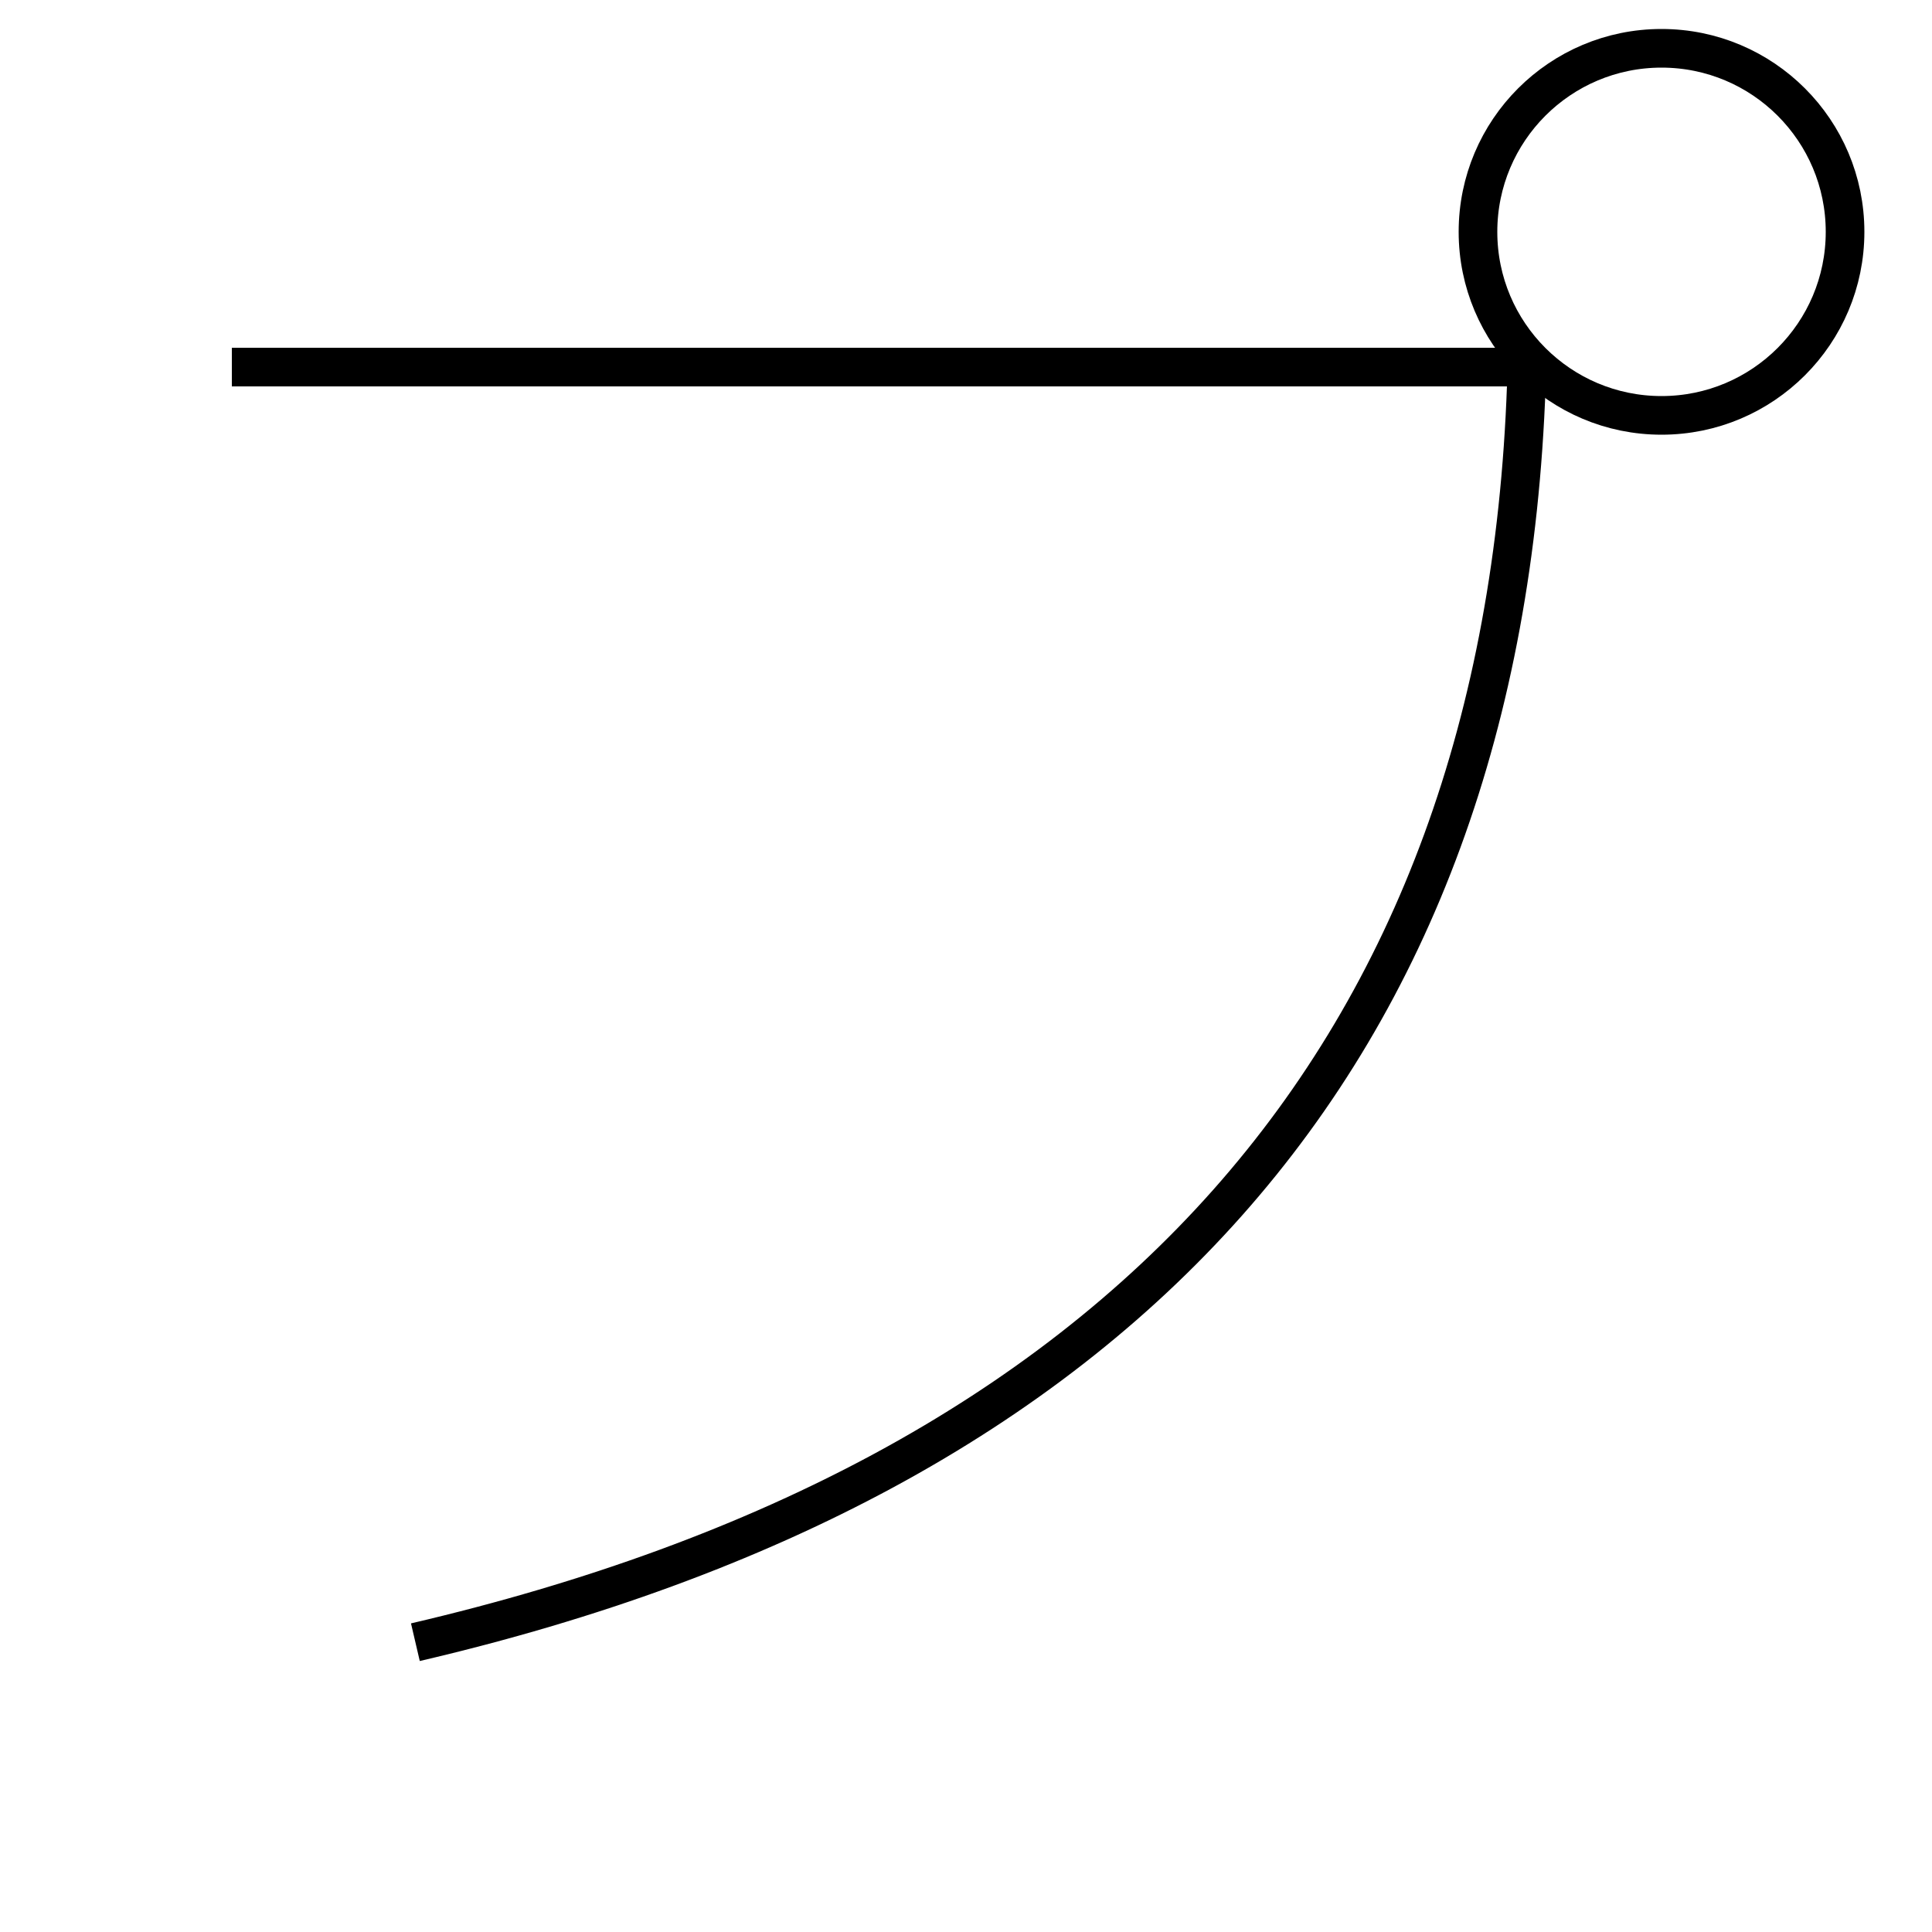 <?xml version='1.0' encoding='utf-8'?>
<svg xmlns="http://www.w3.org/2000/svg" height="100px" version="1.0" viewBox="0 0 100 100" width="100px" x="0px" y="0px">
<line fill="none" stroke="#000000" stroke-width="2" x1="12" x2="79.5" y1="19" y2="19" /><path d="M79.001,19.965 c-1.228,34.623 -20.855,56.486 -57.501,65.035" fill="none" stroke="#000000" stroke-width="2" /><path d="M95.5,12 c0,5.247 -4.253,9.5 -9.5,9.5 s-9.5,-4.253 -9.5,-9.5 s4.253,-9.5 9.5,-9.5 S95.5,6.753 95.5,12" fill="none" stroke="#000000" stroke-width="2" /></svg>